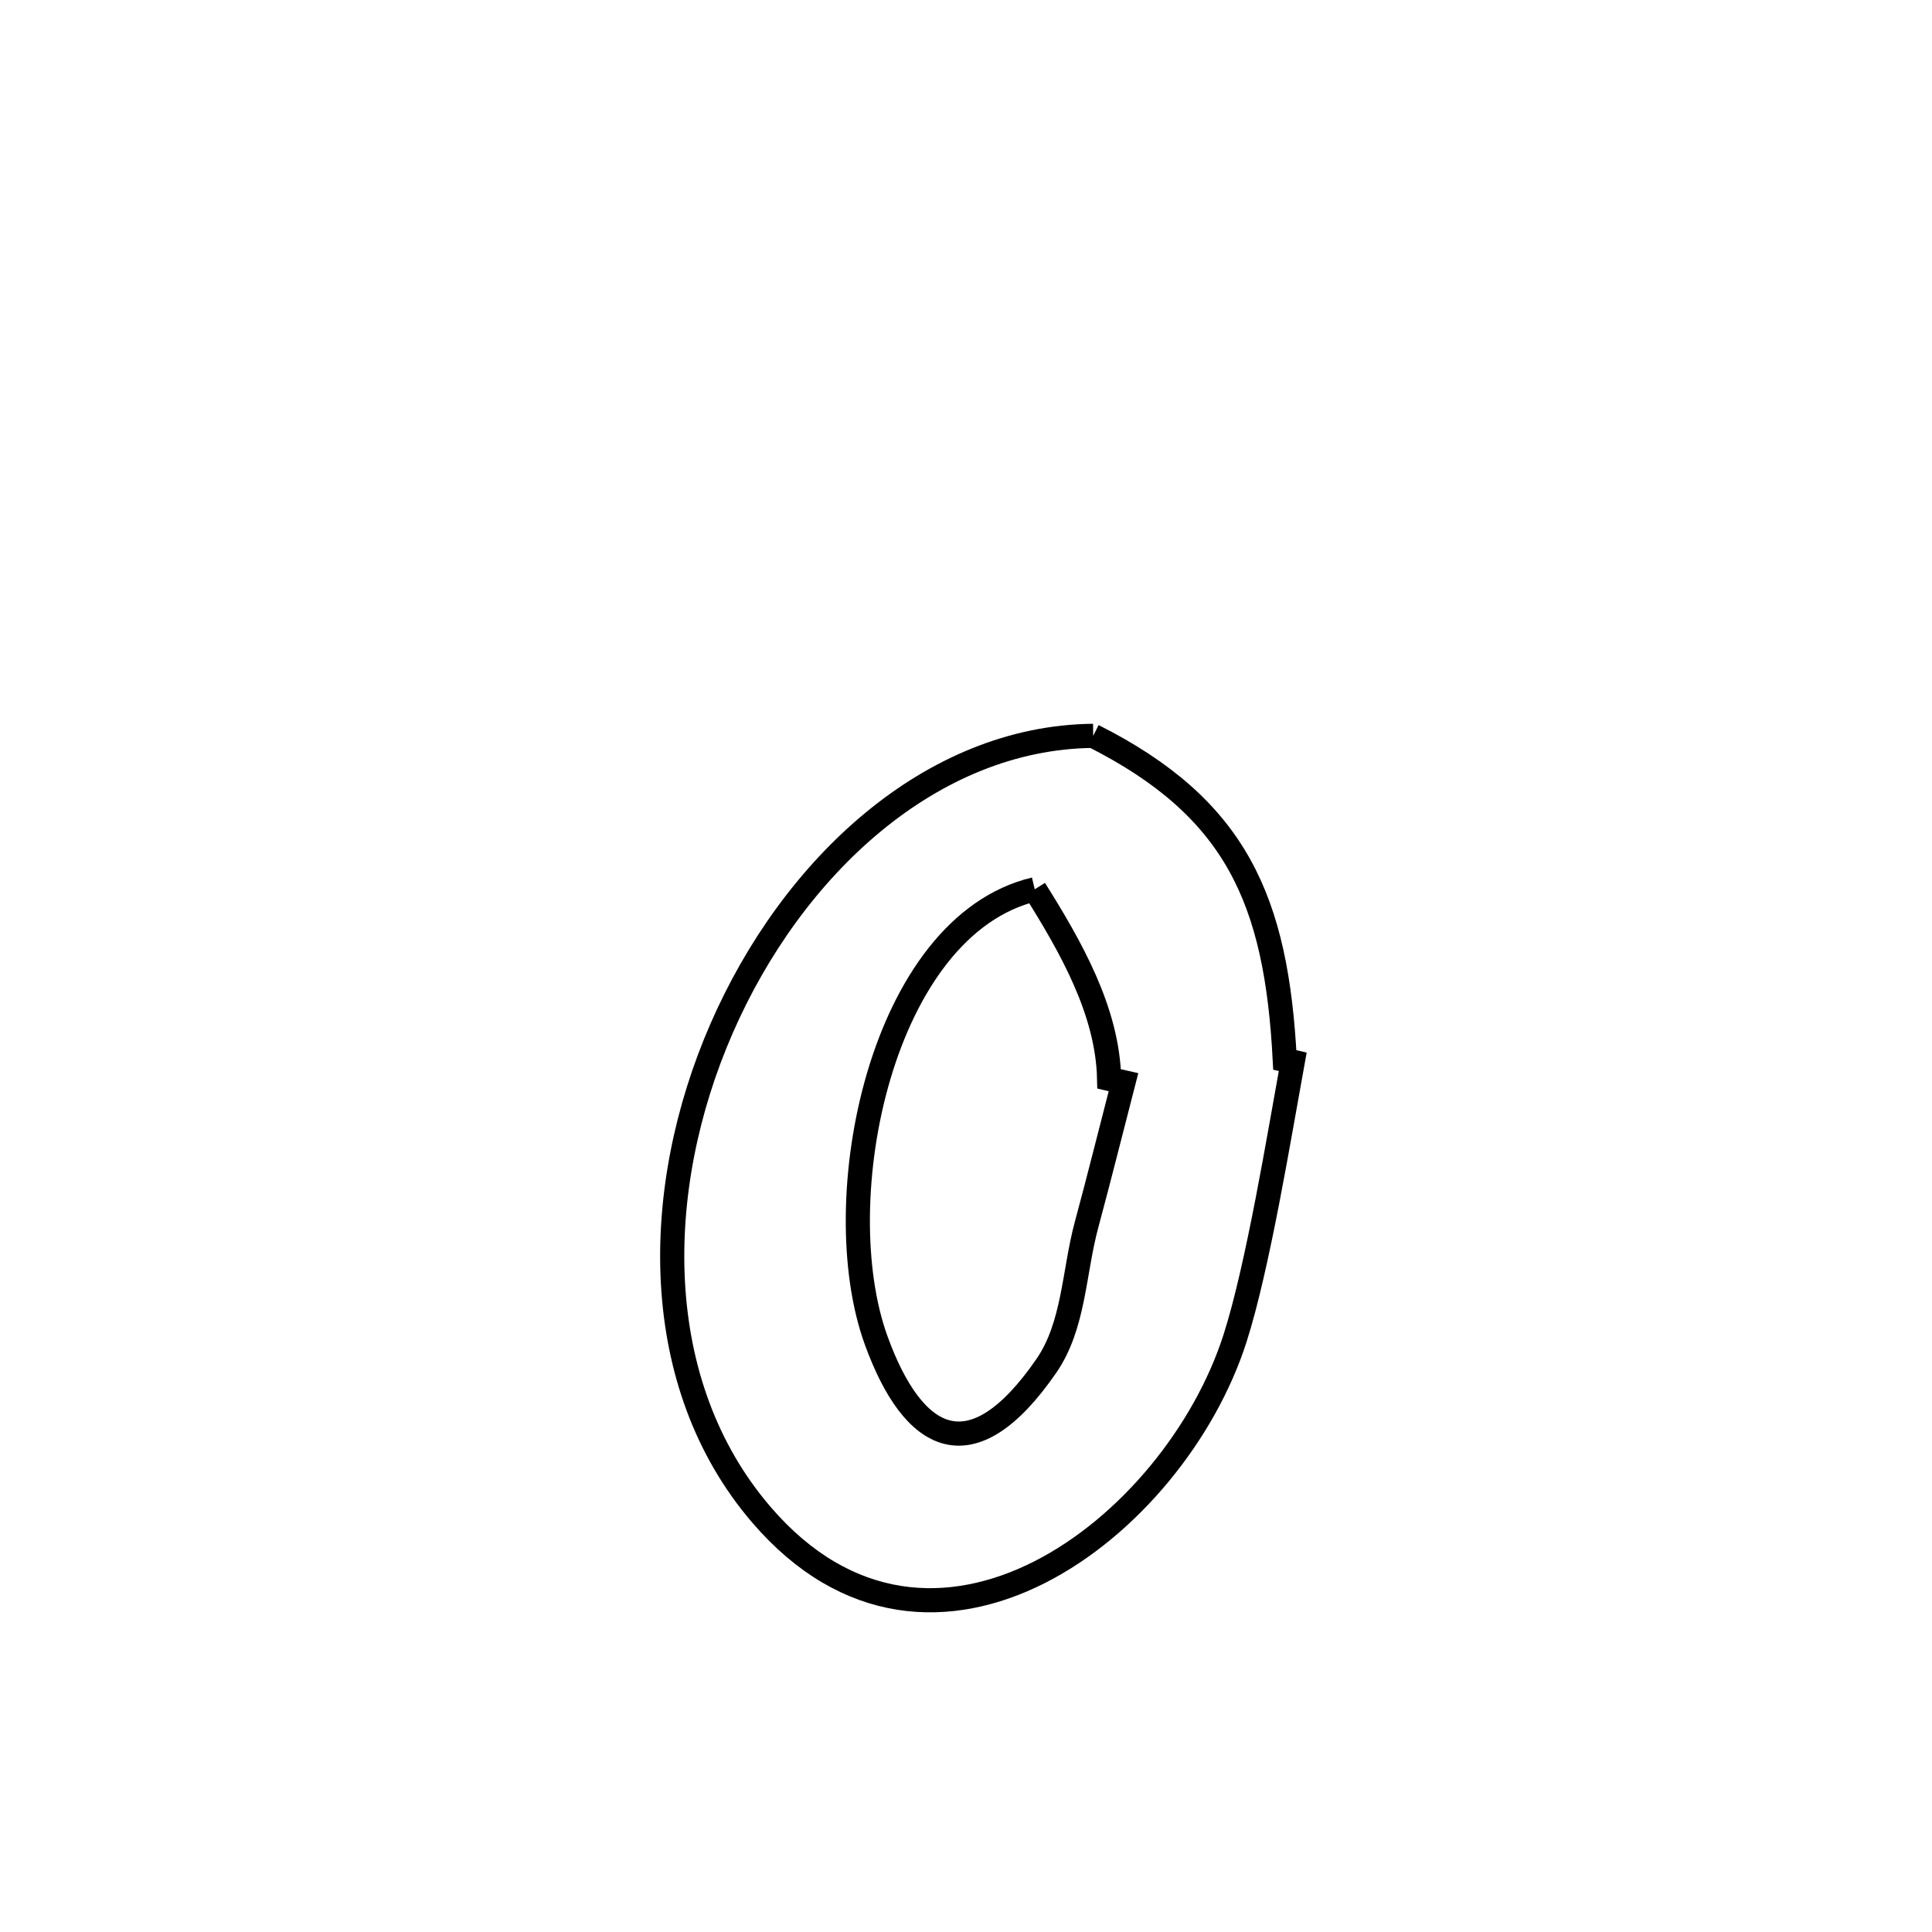 <svg xmlns="http://www.w3.org/2000/svg" viewBox="0.0 0.0 24.0 24.0" height="200px" width="200px"><path fill="none" stroke="black" stroke-width=".3" stroke-opacity="1.0"  filling="0" d="M13.58 9.141 L13.58 9.141 C15.362 10.04 15.857 11.184 15.96 13.166 L15.96 13.166 C15.993 13.173 16.026 13.18 16.059 13.188 L16.059 13.188 C15.893 14.098 15.626 15.739 15.342 16.625 C14.966 17.799 14.026 18.966 12.915 19.53 C11.803 20.094 10.52 20.054 9.457 18.815 C8.064 17.191 8.088 14.782 8.964 12.775 C9.84 10.767 11.567 9.161 13.58 9.141 L13.58 9.141"></path>
<path fill="none" stroke="black" stroke-width=".3" stroke-opacity="1.0"  filling="0" d="M12.854 11.047 L12.854 11.047 C13.302 11.762 13.76 12.56 13.778 13.403 L13.778 13.403 C13.837 13.417 13.897 13.431 13.956 13.444 L13.956 13.444 C13.803 14.034 13.657 14.625 13.498 15.212 C13.339 15.799 13.344 16.466 12.999 16.966 C12.066 18.321 11.342 17.915 10.883 16.648 C10.253 14.907 10.945 11.502 12.854 11.047 L12.854 11.047"></path></svg>